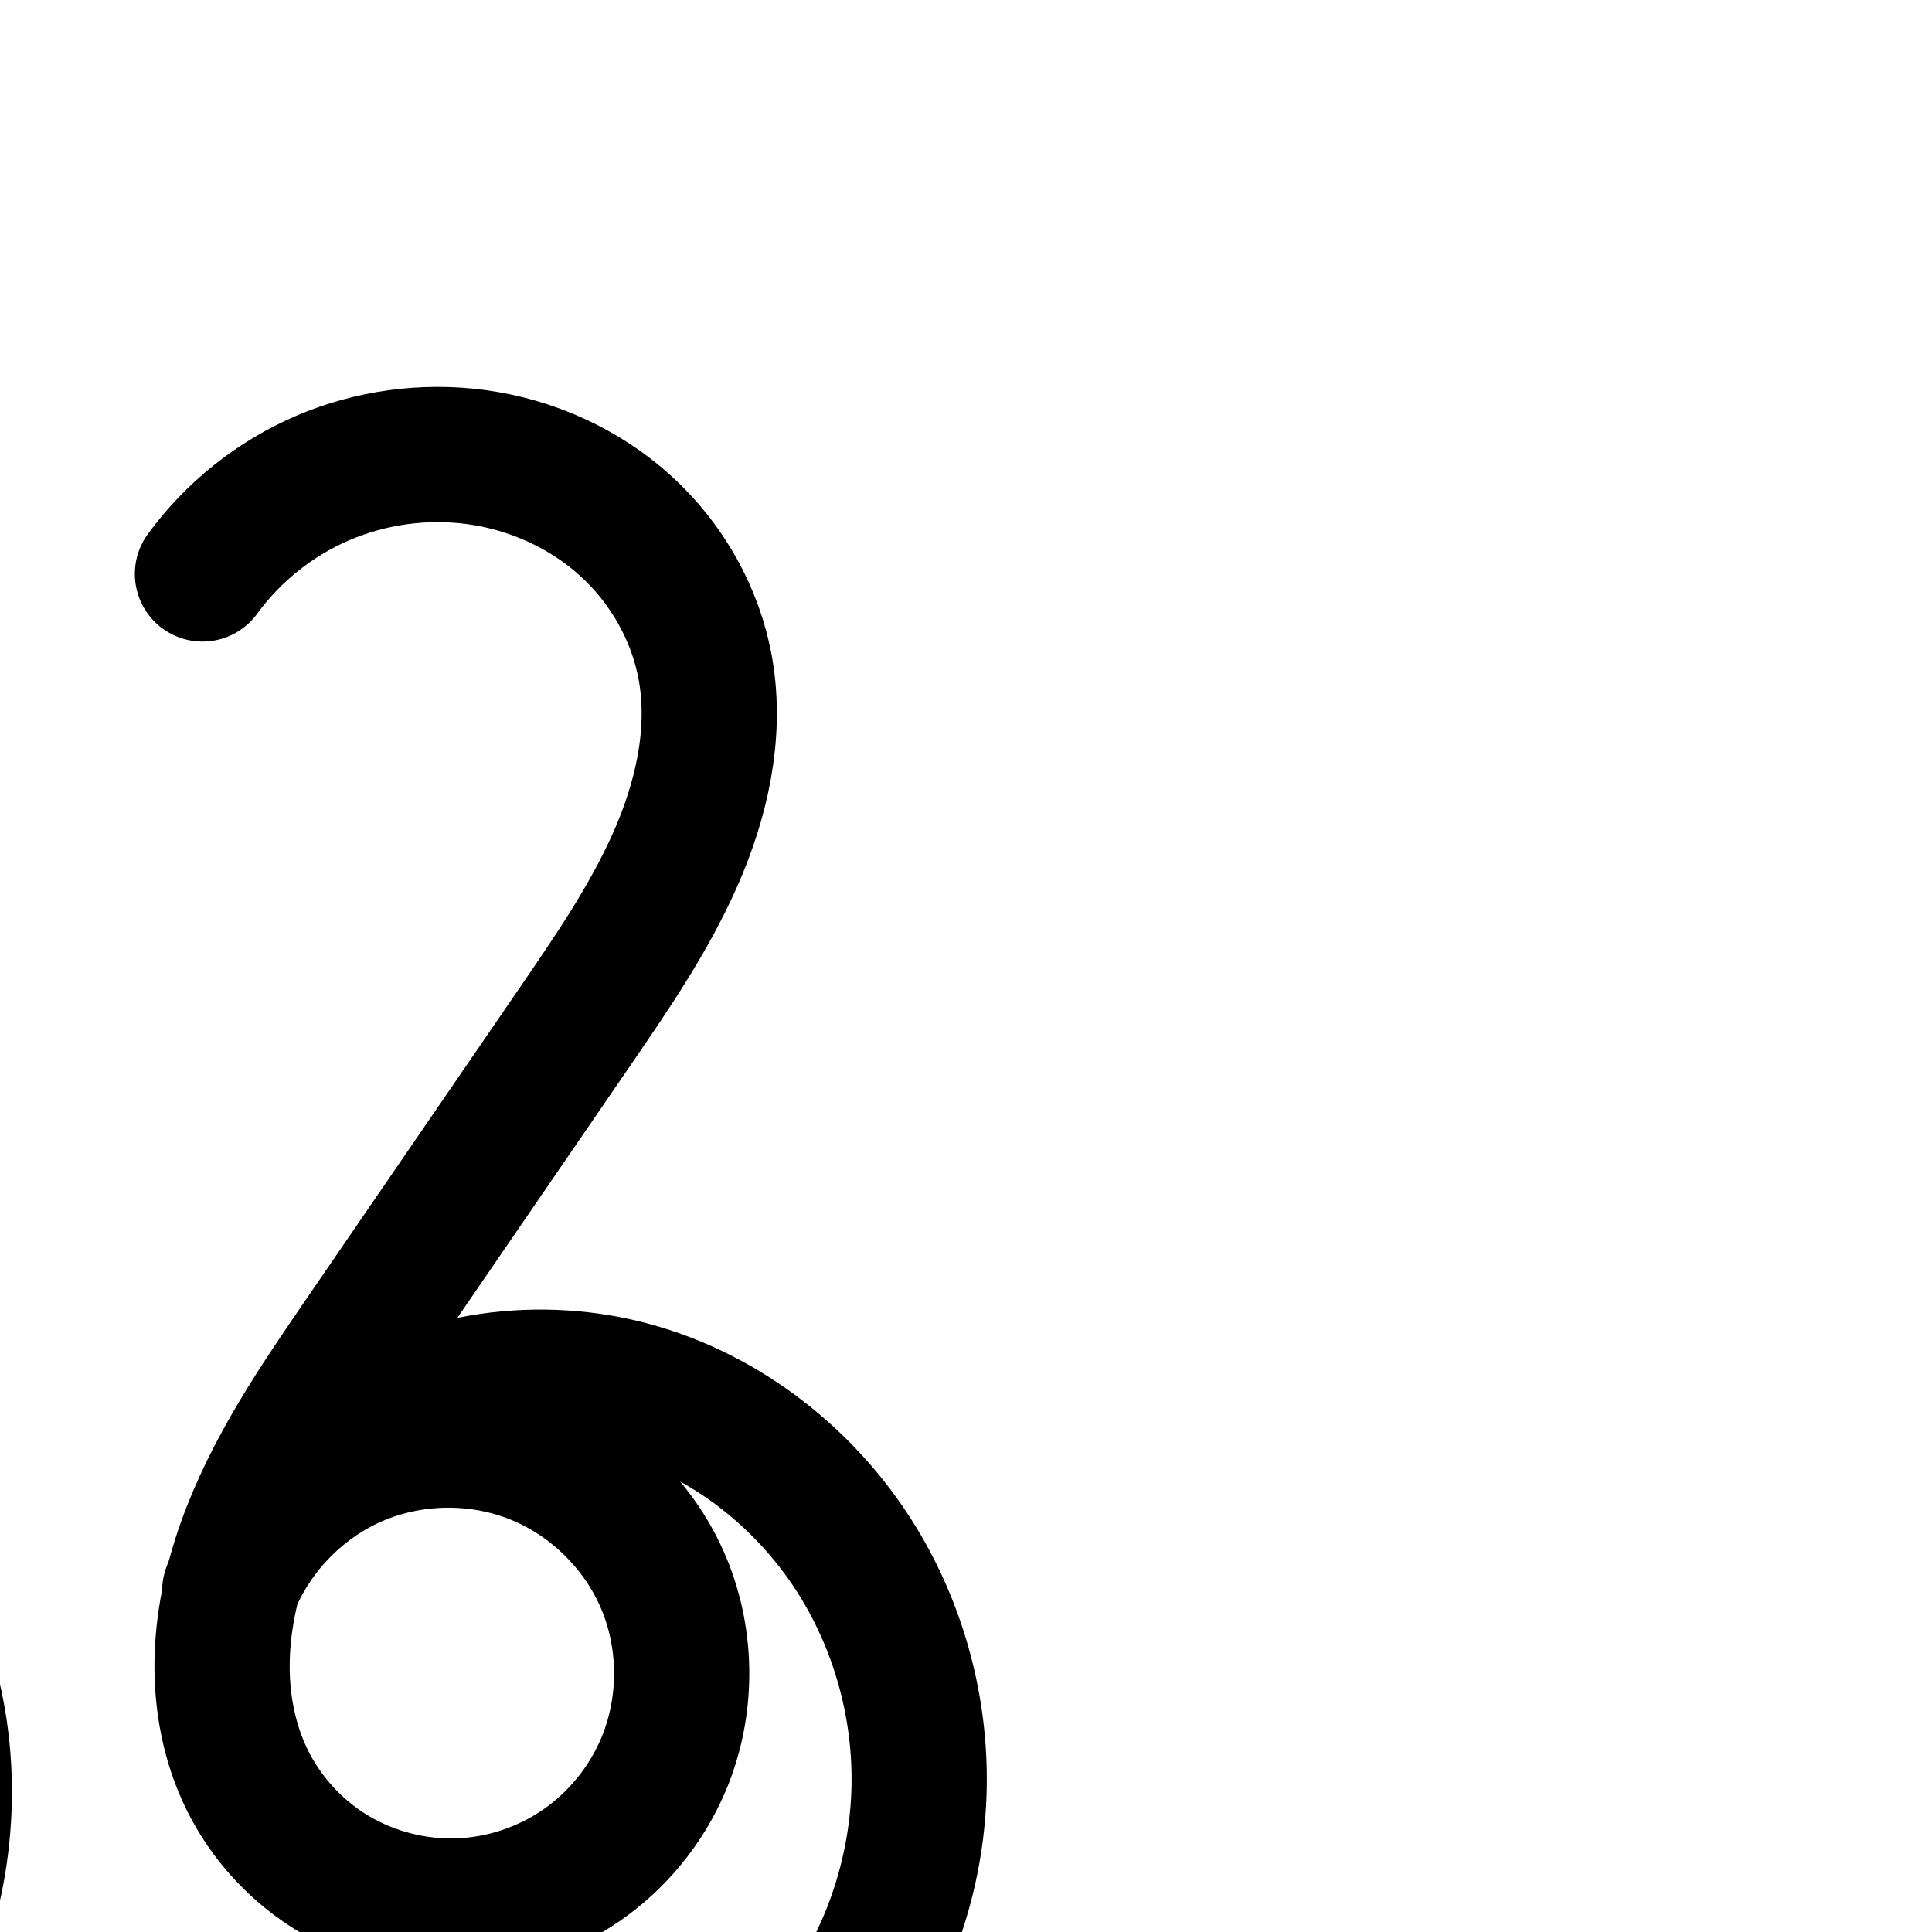 <?xml version="1.0" encoding="UTF-8" standalone="no"?>
<!-- Created with Inkscape (http://www.inkscape.org/) -->

<svg
   xmlns:dc="http://purl.org/dc/elements/1.1/"
   xmlns:cc="http://creativecommons.org/ns#"
   xmlns:rdf="http://www.w3.org/1999/02/22-rdf-syntax-ns#"
   xmlns:svg="http://www.w3.org/2000/svg"
   xmlns="http://www.w3.org/2000/svg"
   xmlns:sodipodi="http://sodipodi.sourceforge.net/DTD/sodipodi-0.dtd"
   xmlns:inkscape="http://www.inkscape.org/namespaces/inkscape"
   version="1.1"
   width="2000"
   height="2000"
   id="svg2992"
   inkscape:version="0.91pre3 r13670"
   sodipodi:docname="ൂ.svg">
  <sodipodi:namedview
     pagecolor="#ffffff"
     bordercolor="#666666"
     borderopacity="1"
     objecttolerance="10"
     gridtolerance="10"
     guidetolerance="10"
     inkscape:pageopacity="0"
     inkscape:pageshadow="2"
     inkscape:window-width="1600"
     inkscape:window-height="851"
     id="namedview7"
     showgrid="true"
     inkscape:zoom="0.3337544"
     inkscape:cx="-63.02053"
     inkscape:cy="399.73132"
     inkscape:window-x="-1"
     inkscape:window-y="-1"
     inkscape:window-maximized="1"
     inkscape:current-layer="layer1"
     showguides="true"
     inkscape:guide-bbox="true">
    <inkscape:grid
       type="xygrid"
       id="grid2984" />
    <sodipodi:guide
       orientation="0,1"
       position="-2000,1600"
       id="guide2984" />
    <sodipodi:guide
       orientation="0,1"
       position="-2640,560"
       id="guide2986" />
  </sodipodi:namedview>
  <defs
     id="defs5498">
    <inkscape:path-effect
       effect="spiro"
       id="path-effect4140"
       is_visible="true" />
    <inkscape:path-effect
       effect="spiro"
       id="path-effect4140-8"
       is_visible="true" />
    <inkscape:path-effect
       effect="spiro"
       id="path-effect4140-8-7"
       is_visible="true" />
    <inkscape:path-effect
       effect="spiro"
       id="path-effect4140-8-7-8"
       is_visible="true" />
    <inkscape:path-effect
       effect="spiro"
       id="path-effect4140-8-7-8-0"
       is_visible="true" />
  </defs>
  <g
     transform="translate(0,1000)"
     id="layer1">
    <path
       style="fill:none;fill-rule:evenodd;stroke:#000000;stroke-width:140;stroke-linecap:round;stroke-linejoin:round;stroke-miterlimit:4;stroke-dasharray:none;stroke-opacity:1"
       d="m 209.594,-405.852 c 31.678,-43.483 75.251,-78.209 124.706,-99.386 49.455,-21.177 104.657,-28.746 157.987,-21.664 57.427,7.627 112.689,32.417 155.537,71.406 42.848,38.988 72.895,92.164 82.667,149.265 11.418,66.72 -4.589,135.708 -32.192,197.513 C 670.696,-46.911 631.988,9.177 593.715,65.008 L 375.587,383.213 c -46.958,68.503 -94.547,137.926 -122.415,216.163 -13.934,39.119 -22.745,80.289 -23.261,121.812 -0.516,41.523 7.445,83.439 25.677,120.748 19.816,40.552 51.714,75.087 90.505,98.16 38.791,23.073 84.327,34.615 129.43,32.926 45.103,-1.689 89.616,-16.585 126.72,-42.284 37.104,-25.699 66.682,-62.101 84.357,-103.631 25.119,-59.022 25.433,-128.149 0.851,-187.397 -24.582,-59.248 -73.74,-107.849 -133.264,-131.753 -59.524,-23.904 -128.643,-22.802 -187.375,2.988 -58.732,25.79 -106.316,75.934 -128.996,135.935 24.001,-66.913 70.106,-125.688 129.379,-164.933 83.684,-55.407 192.059,-70.064 288.778,-43.26 96.719,26.804 180.855,93.547 233.018,179.291 42.235,69.424 64.111,151.038 62.463,232.283 C 949.803,931.506 924.662,1012.112 880,1080 c -64.301,97.739 -169.485,167.631 -284.502,189.046 -115.017,21.414 -238.307,-5.94 -333.475,-73.989"
       id="path4138-4-1"
       inkscape:path-effect="#path-effect4140-8-7-8"
       inkscape:original-d="m 209.59421,-405.85159 c 0,0 181.68735,-138.52431 282.69344,-121.04921 106.65241,18.45198 212.97124,115.41628 238.20439,220.67073 C 761.23659,-177.98603 624.88216,19.542457 593.71533,65.008377 L 375.58665,383.21271 c -71.51901,104.33132 -218.72559,335.29732 -120,458.72382 89.79468,112.261 406.16055,126.7615 431.01136,-14.8297 27.86762,-158.78 -448.78428,-180.2271 -448.78428,-180.2271 0,0 63.1695,-142.60146 129.3793,-164.93272 170.31849,-57.44506 413.27952,-7.26165 521.79562,136.03028 C 981.984,740.77458 979.59637,962.4931 880,1080 744.52155,1239.8417 262.02271,1195.0568 262.02271,1195.0568"
       inkscape:connector-curvature="0"
       sodipodi:nodetypes="caassaacaaac" />
    <path
       style="color:#000000;font-style:normal;font-variant:normal;font-weight:normal;font-stretch:normal;font-size:medium;line-height:normal;font-family:sans-serif;text-indent:0;text-align:start;text-decoration:none;text-decoration-line:none;text-decoration-style:solid;text-decoration-color:#000000;letter-spacing:normal;word-spacing:normal;text-transform:none;direction:ltr;block-progression:tb;writing-mode:lr-tb;baseline-shift:baseline;text-anchor:start;white-space:normal;clip-rule:nonzero;display:inline;overflow:visible;visibility:visible;opacity:1;isolation:auto;mix-blend-mode:normal;color-interpolation:sRGB;color-interpolation-filters:linearRGB;solid-color:#000000;solid-opacity:1;fill:#000000;fill-opacity:1;fill-rule:evenodd;stroke:none;stroke-width:140;stroke-linecap:round;stroke-linejoin:round;stroke-miterlimit:4;stroke-dasharray:none;stroke-dashoffset:0;stroke-opacity:1;color-rendering:auto;image-rendering:auto;shape-rendering:auto;text-rendering:auto;enable-background:accumulate"
       d="m -557.012,-583.324 c -122.217,0.051 -247.17,63.977 -308.716,170.865 -25.266,59.775 52.687,120.781 104.637,81.889 53.109,-66.072 130.272,-121.744 219.997,-112.255 119.925,2.091 221.709,122.746 192.209,241.212 -29.614,134.733 -126.25,239.008 -198.872,352.485 -84.217,127.631 -179.645,248.551 -250.311,384.498 -66.258,129.485 -76.468,302.352 24.169,417.688 106.242,130.746 321.273,141.61 441.299,23.989 119.53,-105.95 133.089,-305.672 28.544,-426.617 167.856,89.899 226.613,323.401 129.971,485.497 -84.181,155.121 -287.624,229.228 -451.286,161.431 -51.52,-11.278 -90.565,-73.132 -147.247,-52.077 -57.425,18.991 -58.826,106.254 -4.398,130.213 186.137,130.259 458.195,111.469 623.856,-44.383 C 18.716,1081.298 63.602,810.163 -51.081,613.129 -142.171,444.252 -344.817,338.772 -535.186,380.143 c 90.12,-135.25 188.53,-265.308 270.061,-405.99 74.157,-129.117 88.976,-305.261 -11.33,-425.189 -66.482,-84.585 -173.494,-133.09 -280.557,-132.287 z m 9.494,1160.506 c 113.255,-6.882 203.407,117.032 166.618,222.867 -29.271,109.931 -179.166,157.84 -265.393,82.516 -87.069,-69.639 -87.784,-231.936 18.559,-284.415 24.344,-13.796 52.346,-20.506 80.216,-20.967 z"
       id="path4138-4-1-6"
       inkscape:connector-curvature="0" />
  </g>
</svg>
